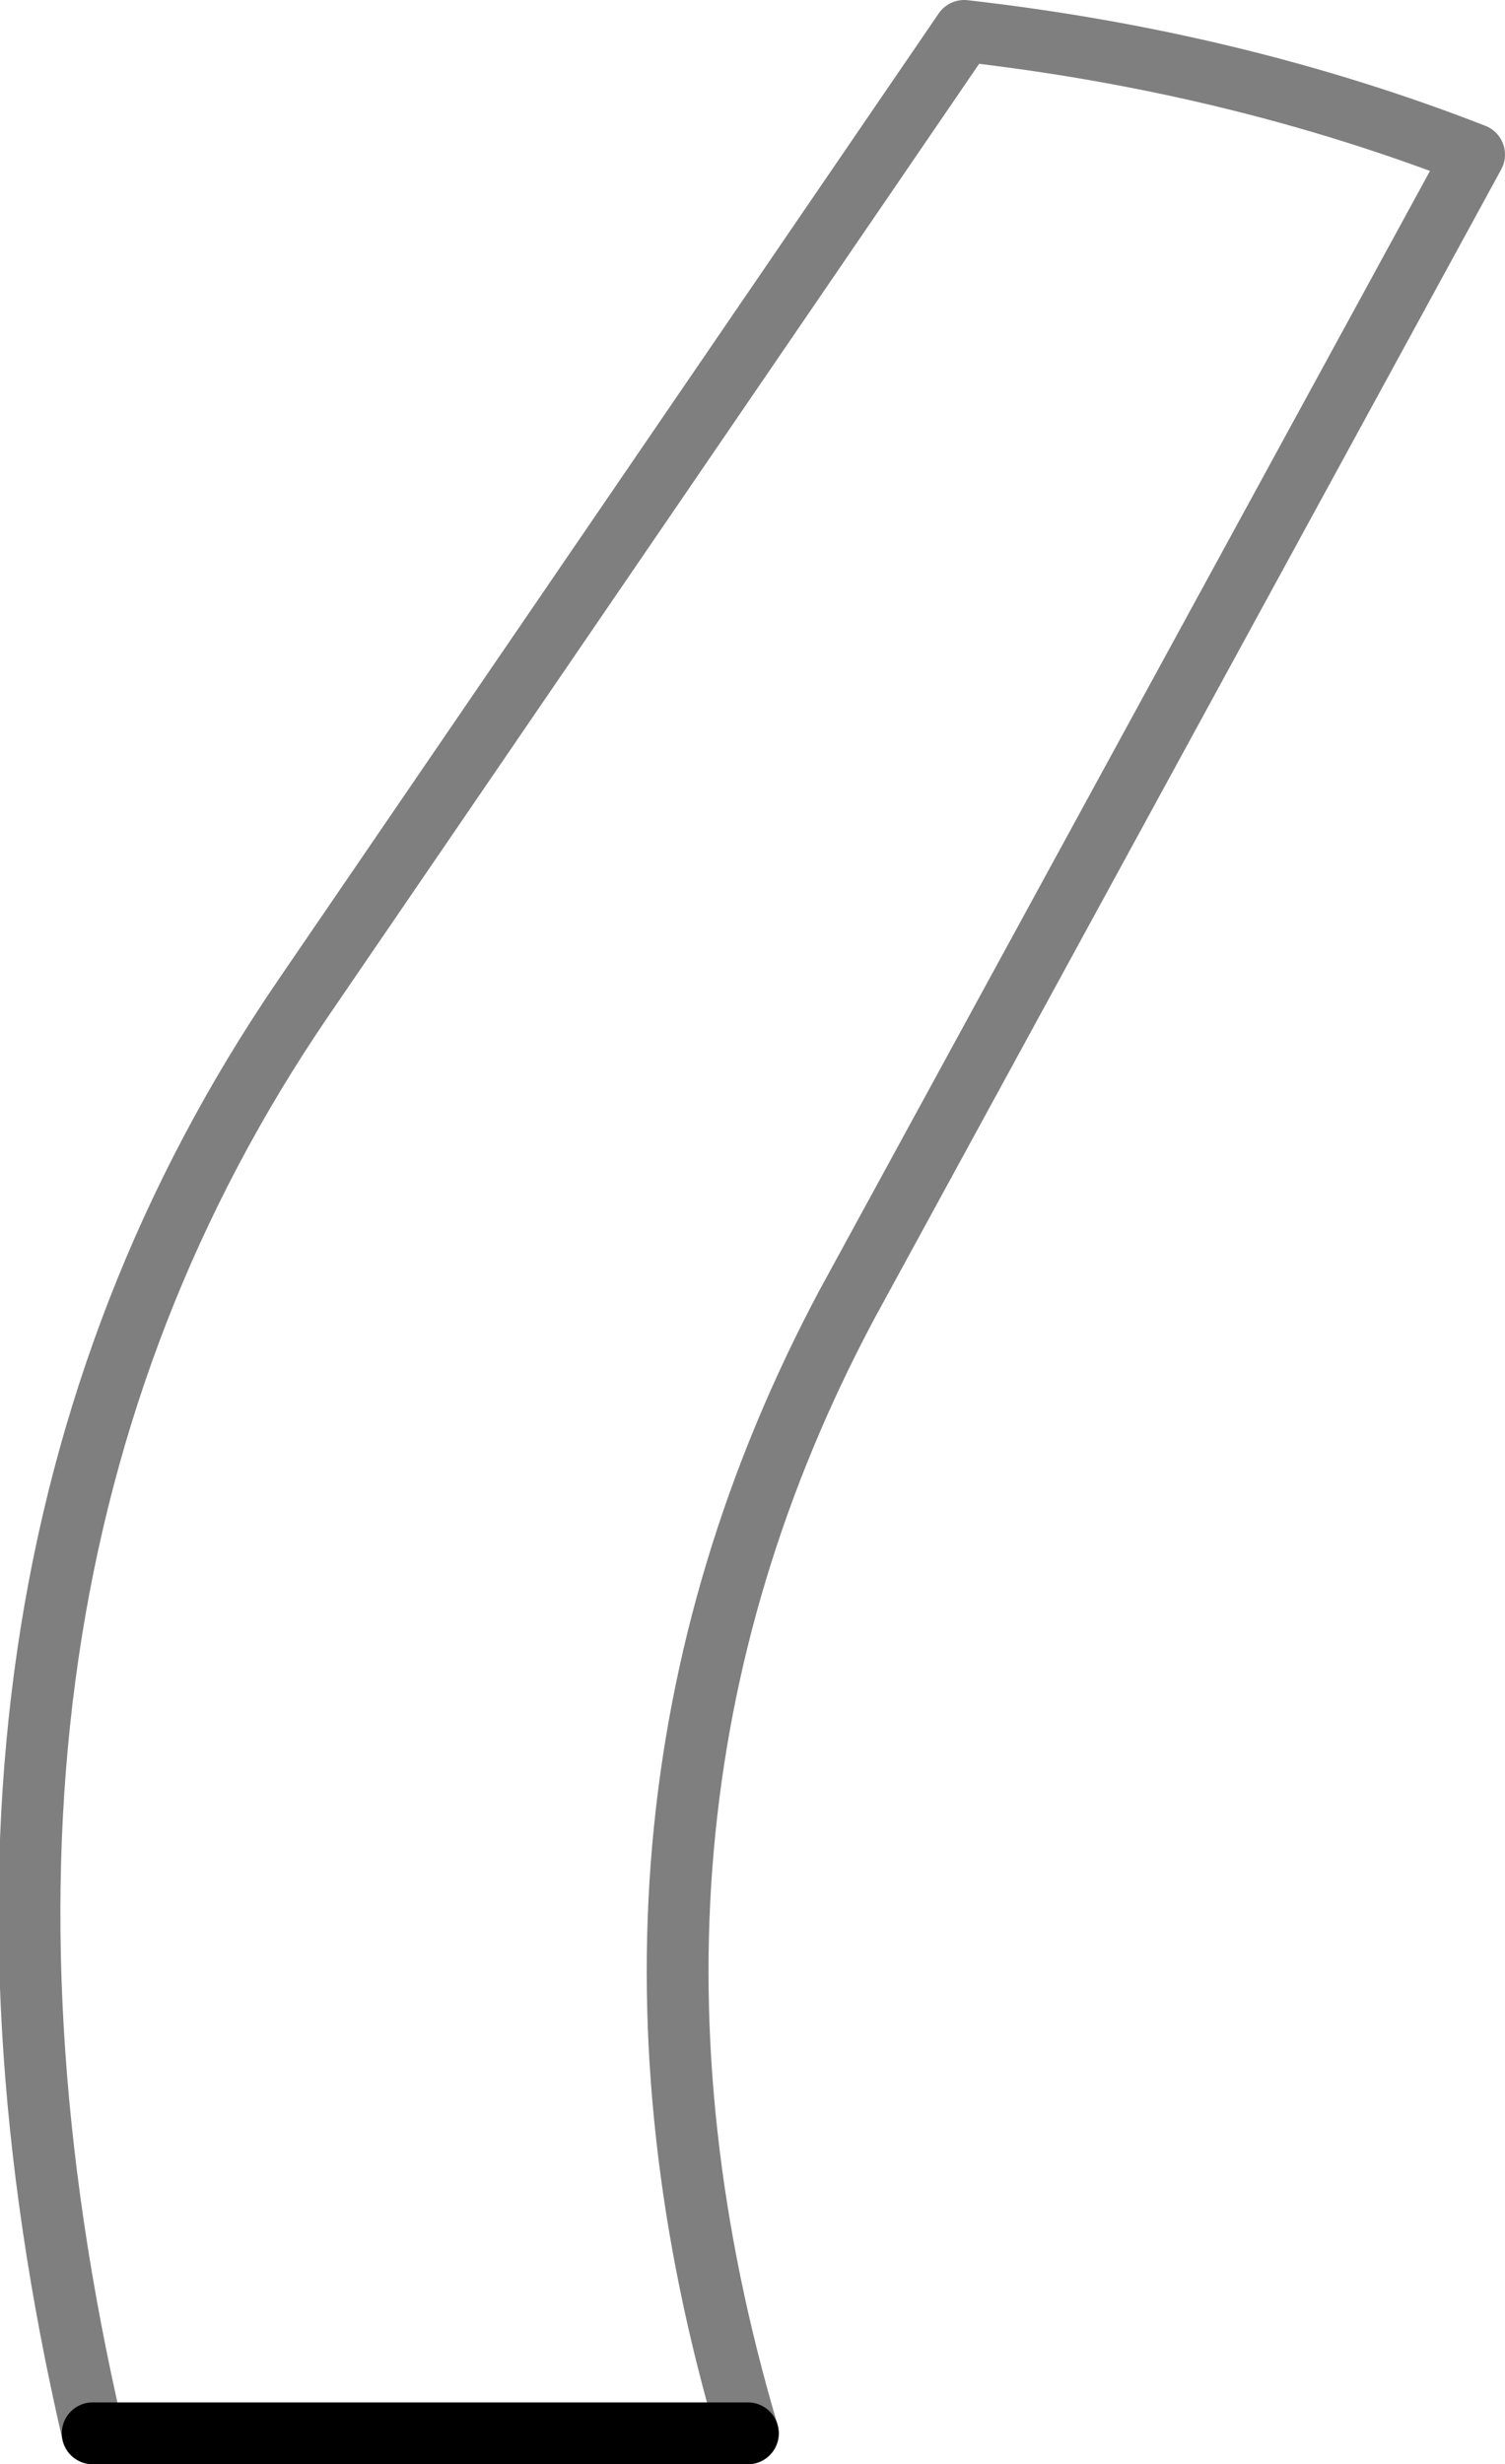 <?xml version="1.0" encoding="UTF-8" standalone="no"?>
<svg xmlns:xlink="http://www.w3.org/1999/xlink" height="39.85px" width="24.35px" xmlns="http://www.w3.org/2000/svg">
  <g transform="matrix(1.0, 0.0, 0.0, 1.0, -322.3, -520.65)">
    <path d="M334.4 560.0 Q331.5 550.2 336.0 541.75 L346.15 523.15 Q342.3 521.65 337.9 521.15 L327.2 536.8 Q320.65 546.4 323.8 560.0" fill="none" stroke="#000000" stroke-linecap="round" stroke-linejoin="round" stroke-opacity="0.502" stroke-width="1.0"/>
    <path d="M323.8 560.0 L334.4 560.0 Z" fill="none" stroke="#000000" stroke-linecap="round" stroke-linejoin="round" stroke-width="1.0"/>
  </g>
</svg>
